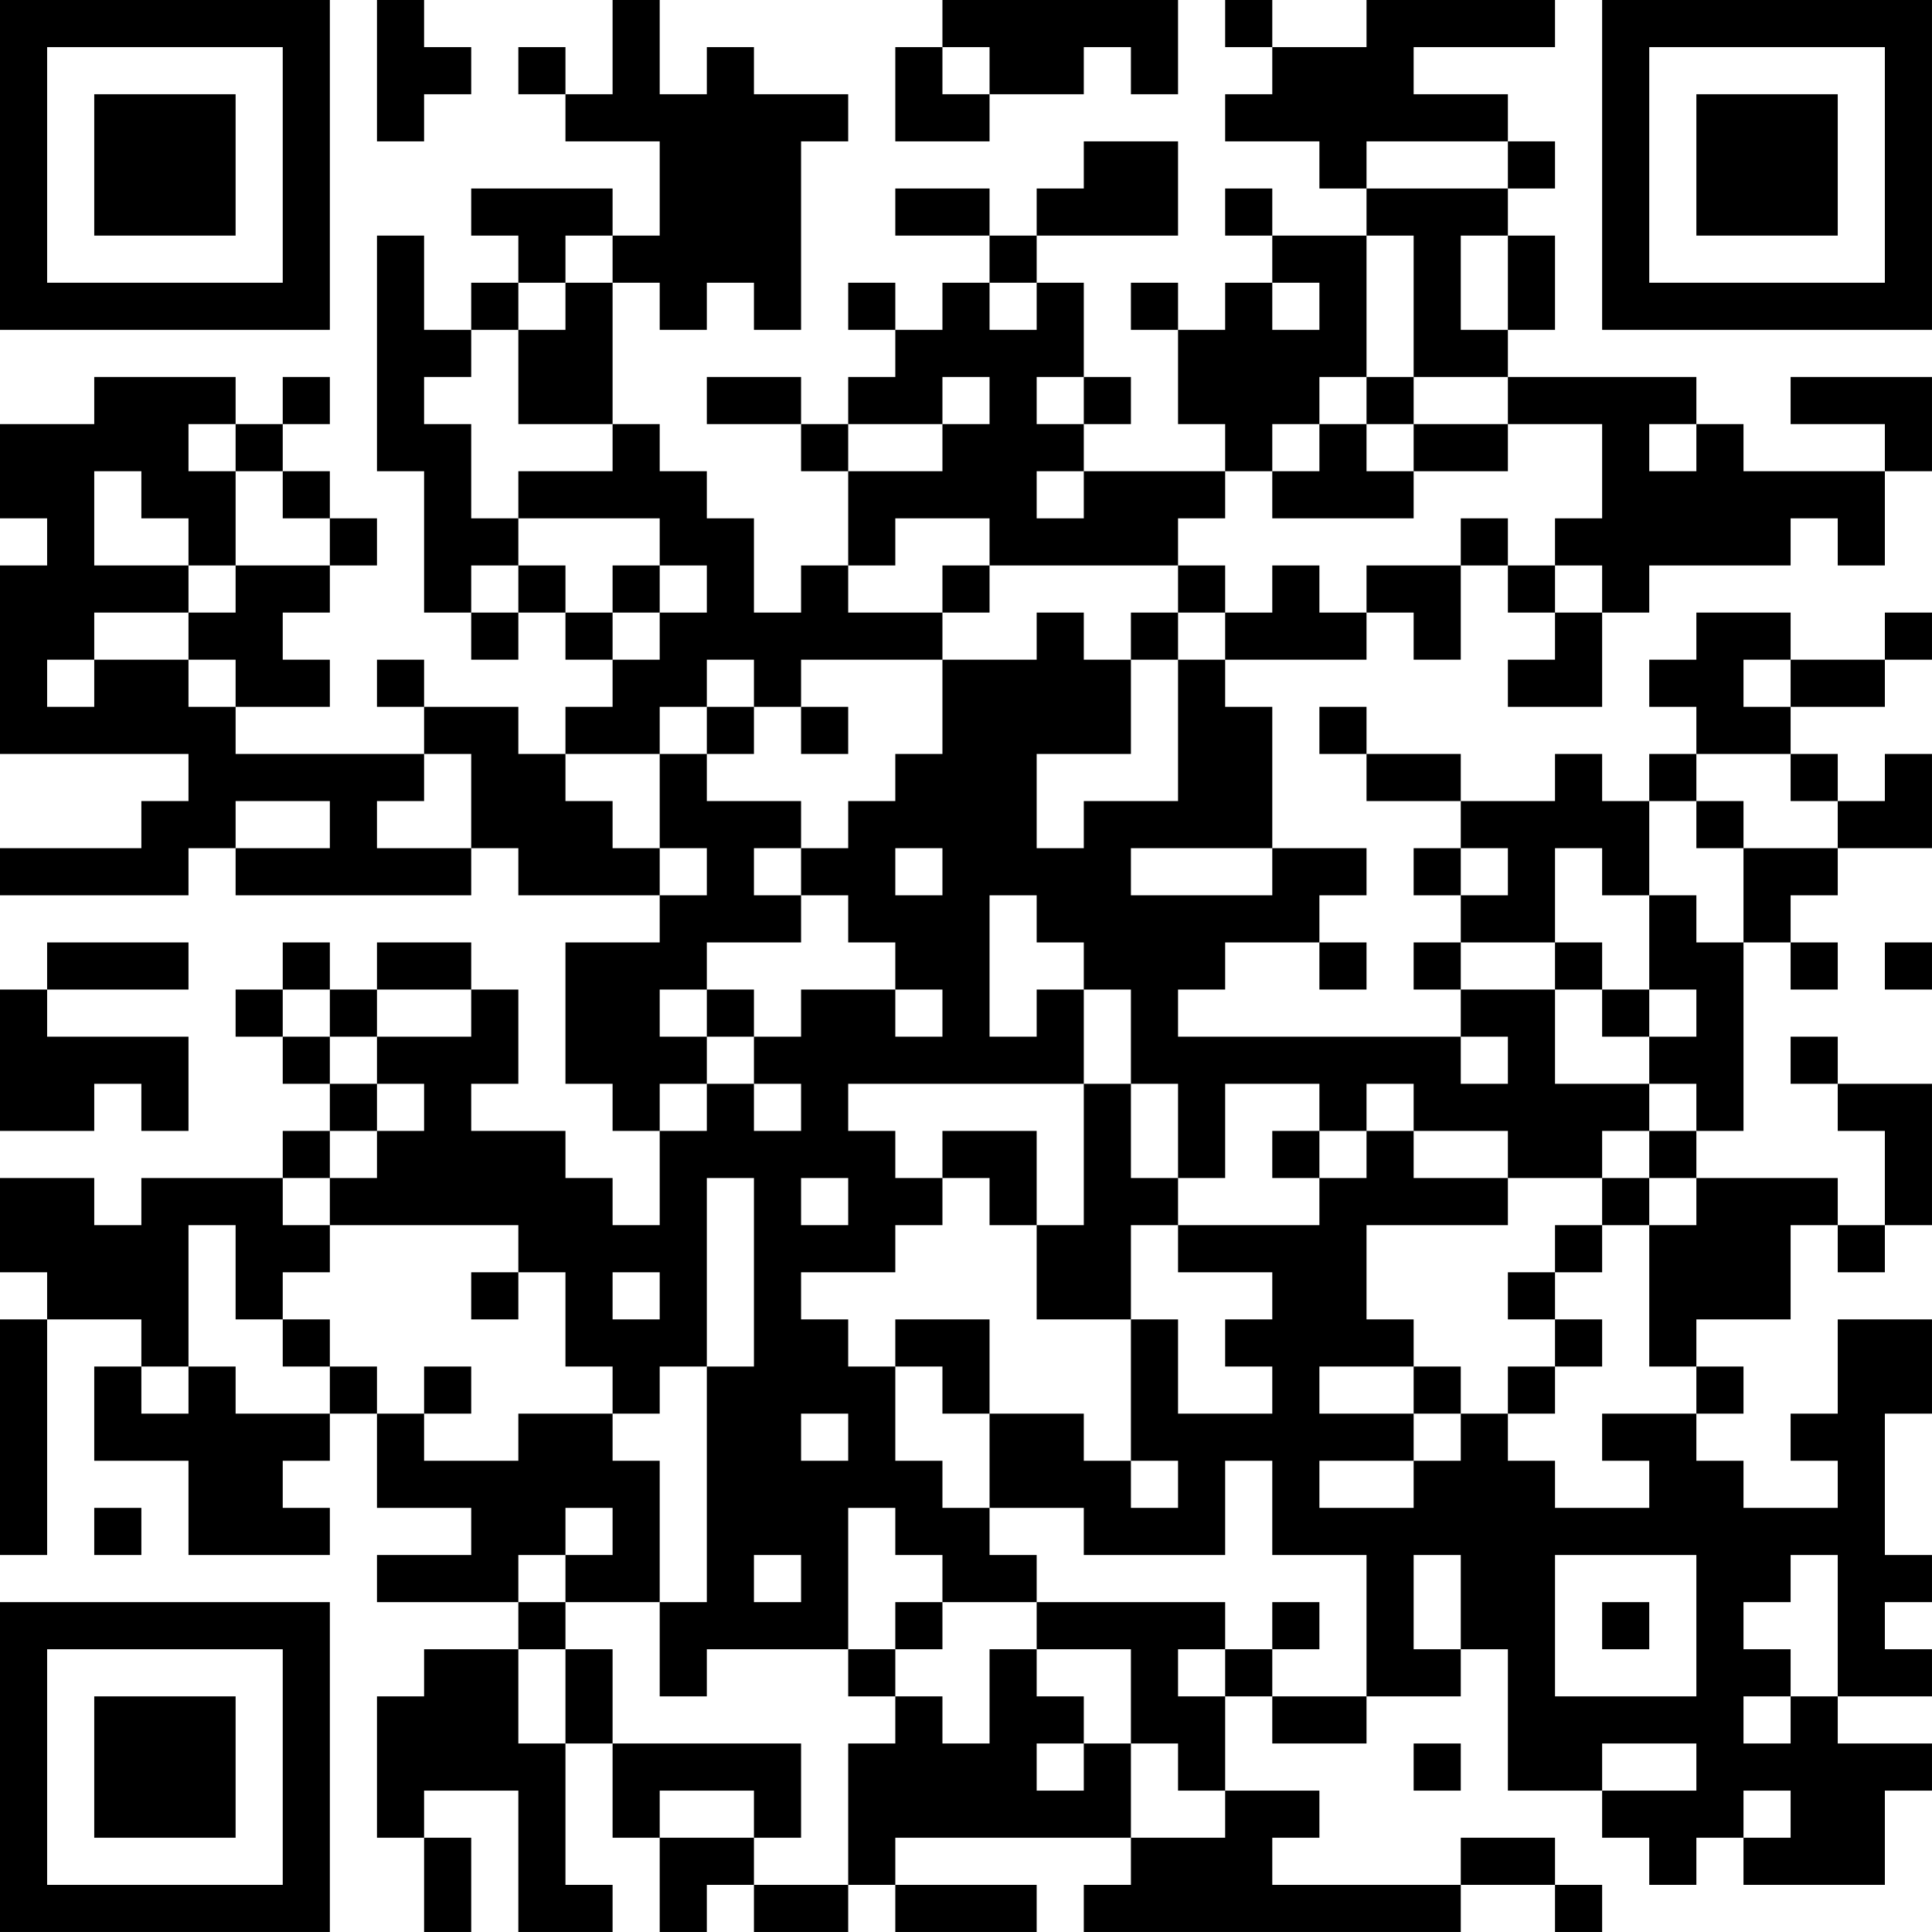 <?xml version="1.0" encoding="UTF-8"?>
<svg xmlns="http://www.w3.org/2000/svg" version="1.1" width="200" height="200" viewBox="0 0 200 200"><rect x="0" y="0" width="200" height="200" fill="#ffffff"/><g transform="scale(4.878)"><g transform="translate(0,0)"><path fill-rule="evenodd" d="M8 0L8 3L9 3L9 2L10 2L10 1L9 1L9 0ZM13 0L13 2L12 2L12 1L11 1L11 2L12 2L12 3L14 3L14 5L13 5L13 4L10 4L10 5L11 5L11 6L10 6L10 7L9 7L9 5L8 5L8 10L9 10L9 13L10 13L10 14L11 14L11 13L12 13L12 14L13 14L13 15L12 15L12 16L11 16L11 15L9 15L9 14L8 14L8 15L9 15L9 16L5 16L5 15L7 15L7 14L6 14L6 13L7 13L7 12L8 12L8 11L7 11L7 10L6 10L6 9L7 9L7 8L6 8L6 9L5 9L5 8L2 8L2 9L0 9L0 11L1 11L1 12L0 12L0 16L4 16L4 17L3 17L3 18L0 18L0 19L4 19L4 18L5 18L5 19L10 19L10 18L11 18L11 19L14 19L14 20L12 20L12 23L13 23L13 24L14 24L14 26L13 26L13 25L12 25L12 24L10 24L10 23L11 23L11 21L10 21L10 20L8 20L8 21L7 21L7 20L6 20L6 21L5 21L5 22L6 22L6 23L7 23L7 24L6 24L6 25L3 25L3 26L2 26L2 25L0 25L0 27L1 27L1 28L0 28L0 33L1 33L1 28L3 28L3 29L2 29L2 31L4 31L4 33L7 33L7 32L6 32L6 31L7 31L7 30L8 30L8 32L10 32L10 33L8 33L8 34L11 34L11 35L9 35L9 36L8 36L8 39L9 39L9 41L10 41L10 39L9 39L9 38L11 38L11 41L13 41L13 40L12 40L12 37L13 37L13 39L14 39L14 41L15 41L15 40L16 40L16 41L18 41L18 40L19 40L19 41L22 41L22 40L19 40L19 39L24 39L24 40L23 40L23 41L31 41L31 40L33 40L33 41L34 41L34 40L33 40L33 39L31 39L31 40L27 40L27 39L28 39L28 38L26 38L26 36L27 36L27 37L29 37L29 36L31 36L31 35L32 35L32 38L34 38L34 39L35 39L35 40L36 40L36 39L37 39L37 40L40 40L40 38L41 38L41 37L39 37L39 36L41 36L41 35L40 35L40 34L41 34L41 33L40 33L40 30L41 30L41 28L39 28L39 30L38 30L38 31L39 31L39 32L37 32L37 31L36 31L36 30L37 30L37 29L36 29L36 28L38 28L38 26L39 26L39 27L40 27L40 26L41 26L41 23L39 23L39 22L38 22L38 23L39 23L39 24L40 24L40 26L39 26L39 25L36 25L36 24L37 24L37 20L38 20L38 21L39 21L39 20L38 20L38 19L39 19L39 18L41 18L41 16L40 16L40 17L39 17L39 16L38 16L38 15L40 15L40 14L41 14L41 13L40 13L40 14L38 14L38 13L36 13L36 14L35 14L35 15L36 15L36 16L35 16L35 17L34 17L34 16L33 16L33 17L31 17L31 16L29 16L29 15L28 15L28 16L29 16L29 17L31 17L31 18L30 18L30 19L31 19L31 20L30 20L30 21L31 21L31 22L25 22L25 21L26 21L26 20L28 20L28 21L29 21L29 20L28 20L28 19L29 19L29 18L27 18L27 15L26 15L26 14L29 14L29 13L30 13L30 14L31 14L31 12L32 12L32 13L33 13L33 14L32 14L32 15L34 15L34 13L35 13L35 12L38 12L38 11L39 11L39 12L40 12L40 10L41 10L41 8L38 8L38 9L40 9L40 10L37 10L37 9L36 9L36 8L32 8L32 7L33 7L33 5L32 5L32 4L33 4L33 3L32 3L32 2L30 2L30 1L33 1L33 0L29 0L29 1L27 1L27 0L26 0L26 1L27 1L27 2L26 2L26 3L28 3L28 4L29 4L29 5L27 5L27 4L26 4L26 5L27 5L27 6L26 6L26 7L25 7L25 6L24 6L24 7L25 7L25 9L26 9L26 10L23 10L23 9L24 9L24 8L23 8L23 6L22 6L22 5L25 5L25 3L23 3L23 4L22 4L22 5L21 5L21 4L19 4L19 5L21 5L21 6L20 6L20 7L19 7L19 6L18 6L18 7L19 7L19 8L18 8L18 9L17 9L17 8L15 8L15 9L17 9L17 10L18 10L18 12L17 12L17 13L16 13L16 11L15 11L15 10L14 10L14 9L13 9L13 6L14 6L14 7L15 7L15 6L16 6L16 7L17 7L17 3L18 3L18 2L16 2L16 1L15 1L15 2L14 2L14 0ZM20 0L20 1L19 1L19 3L21 3L21 2L23 2L23 1L24 1L24 2L25 2L25 0ZM20 1L20 2L21 2L21 1ZM29 3L29 4L32 4L32 3ZM12 5L12 6L11 6L11 7L10 7L10 8L9 8L9 9L10 9L10 11L11 11L11 12L10 12L10 13L11 13L11 12L12 12L12 13L13 13L13 14L14 14L14 13L15 13L15 12L14 12L14 11L11 11L11 10L13 10L13 9L11 9L11 7L12 7L12 6L13 6L13 5ZM29 5L29 8L28 8L28 9L27 9L27 10L26 10L26 11L25 11L25 12L21 12L21 11L19 11L19 12L18 12L18 13L20 13L20 14L17 14L17 15L16 15L16 14L15 14L15 15L14 15L14 16L12 16L12 17L13 17L13 18L14 18L14 19L15 19L15 18L14 18L14 16L15 16L15 17L17 17L17 18L16 18L16 19L17 19L17 20L15 20L15 21L14 21L14 22L15 22L15 23L14 23L14 24L15 24L15 23L16 23L16 24L17 24L17 23L16 23L16 22L17 22L17 21L19 21L19 22L20 22L20 21L19 21L19 20L18 20L18 19L17 19L17 18L18 18L18 17L19 17L19 16L20 16L20 14L22 14L22 13L23 13L23 14L24 14L24 16L22 16L22 18L23 18L23 17L25 17L25 14L26 14L26 13L27 13L27 12L28 12L28 13L29 13L29 12L31 12L31 11L32 11L32 12L33 12L33 13L34 13L34 12L33 12L33 11L34 11L34 9L32 9L32 8L30 8L30 5ZM31 5L31 7L32 7L32 5ZM21 6L21 7L22 7L22 6ZM27 6L27 7L28 7L28 6ZM20 8L20 9L18 9L18 10L20 10L20 9L21 9L21 8ZM22 8L22 9L23 9L23 8ZM29 8L29 9L28 9L28 10L27 10L27 11L30 11L30 10L32 10L32 9L30 9L30 8ZM4 9L4 10L5 10L5 12L4 12L4 11L3 11L3 10L2 10L2 12L4 12L4 13L2 13L2 14L1 14L1 15L2 15L2 14L4 14L4 15L5 15L5 14L4 14L4 13L5 13L5 12L7 12L7 11L6 11L6 10L5 10L5 9ZM29 9L29 10L30 10L30 9ZM35 9L35 10L36 10L36 9ZM22 10L22 11L23 11L23 10ZM13 12L13 13L14 13L14 12ZM20 12L20 13L21 13L21 12ZM25 12L25 13L24 13L24 14L25 14L25 13L26 13L26 12ZM37 14L37 15L38 15L38 14ZM15 15L15 16L16 16L16 15ZM17 15L17 16L18 16L18 15ZM9 16L9 17L8 17L8 18L10 18L10 16ZM36 16L36 17L35 17L35 19L34 19L34 18L33 18L33 20L31 20L31 21L33 21L33 23L35 23L35 24L34 24L34 25L32 25L32 24L30 24L30 23L29 23L29 24L28 24L28 23L26 23L26 25L25 25L25 23L24 23L24 21L23 21L23 20L22 20L22 19L21 19L21 22L22 22L22 21L23 21L23 23L18 23L18 24L19 24L19 25L20 25L20 26L19 26L19 27L17 27L17 28L18 28L18 29L19 29L19 31L20 31L20 32L21 32L21 33L22 33L22 34L20 34L20 33L19 33L19 32L18 32L18 35L15 35L15 36L14 36L14 34L15 34L15 29L16 29L16 25L15 25L15 29L14 29L14 30L13 30L13 29L12 29L12 27L11 27L11 26L7 26L7 25L8 25L8 24L9 24L9 23L8 23L8 22L10 22L10 21L8 21L8 22L7 22L7 21L6 21L6 22L7 22L7 23L8 23L8 24L7 24L7 25L6 25L6 26L7 26L7 27L6 27L6 28L5 28L5 26L4 26L4 29L3 29L3 30L4 30L4 29L5 29L5 30L7 30L7 29L8 29L8 30L9 30L9 31L11 31L11 30L13 30L13 31L14 31L14 34L12 34L12 33L13 33L13 32L12 32L12 33L11 33L11 34L12 34L12 35L11 35L11 37L12 37L12 35L13 35L13 37L17 37L17 39L16 39L16 38L14 38L14 39L16 39L16 40L18 40L18 37L19 37L19 36L20 36L20 37L21 37L21 35L22 35L22 36L23 36L23 37L22 37L22 38L23 38L23 37L24 37L24 39L26 39L26 38L25 38L25 37L24 37L24 35L22 35L22 34L26 34L26 35L25 35L25 36L26 36L26 35L27 35L27 36L29 36L29 33L27 33L27 31L26 31L26 33L23 33L23 32L21 32L21 30L23 30L23 31L24 31L24 32L25 32L25 31L24 31L24 28L25 28L25 30L27 30L27 29L26 29L26 28L27 28L27 27L25 27L25 26L28 26L28 25L29 25L29 24L30 24L30 25L32 25L32 26L29 26L29 28L30 28L30 29L28 29L28 30L30 30L30 31L28 31L28 32L30 32L30 31L31 31L31 30L32 30L32 31L33 31L33 32L35 32L35 31L34 31L34 30L36 30L36 29L35 29L35 26L36 26L36 25L35 25L35 24L36 24L36 23L35 23L35 22L36 22L36 21L35 21L35 19L36 19L36 20L37 20L37 18L39 18L39 17L38 17L38 16ZM5 17L5 18L7 18L7 17ZM36 17L36 18L37 18L37 17ZM19 18L19 19L20 19L20 18ZM24 18L24 19L27 19L27 18ZM31 18L31 19L32 19L32 18ZM1 20L1 21L0 21L0 24L2 24L2 23L3 23L3 24L4 24L4 22L1 22L1 21L4 21L4 20ZM33 20L33 21L34 21L34 22L35 22L35 21L34 21L34 20ZM40 20L40 21L41 21L41 20ZM15 21L15 22L16 22L16 21ZM31 22L31 23L32 23L32 22ZM23 23L23 26L22 26L22 24L20 24L20 25L21 25L21 26L22 26L22 28L24 28L24 26L25 26L25 25L24 25L24 23ZM27 24L27 25L28 25L28 24ZM17 25L17 26L18 26L18 25ZM34 25L34 26L33 26L33 27L32 27L32 28L33 28L33 29L32 29L32 30L33 30L33 29L34 29L34 28L33 28L33 27L34 27L34 26L35 26L35 25ZM10 27L10 28L11 28L11 27ZM13 27L13 28L14 28L14 27ZM6 28L6 29L7 29L7 28ZM19 28L19 29L20 29L20 30L21 30L21 28ZM9 29L9 30L10 30L10 29ZM30 29L30 30L31 30L31 29ZM17 30L17 31L18 31L18 30ZM2 32L2 33L3 33L3 32ZM16 33L16 34L17 34L17 33ZM30 33L30 35L31 35L31 33ZM33 33L33 36L36 36L36 33ZM38 33L38 34L37 34L37 35L38 35L38 36L37 36L37 37L38 37L38 36L39 36L39 33ZM19 34L19 35L18 35L18 36L19 36L19 35L20 35L20 34ZM27 34L27 35L28 35L28 34ZM34 34L34 35L35 35L35 34ZM30 37L30 38L31 38L31 37ZM34 37L34 38L36 38L36 37ZM37 38L37 39L38 39L38 38ZM0 0L0 7L7 7L7 0ZM1 1L1 6L6 6L6 1ZM2 2L2 5L5 5L5 2ZM34 0L34 7L41 7L41 0ZM35 1L35 6L40 6L40 1ZM36 2L36 5L39 5L39 2ZM0 34L0 41L7 41L7 34ZM1 35L1 40L6 40L6 35ZM2 36L2 39L5 39L5 36Z" fill="#000000"/></g></g></svg>
